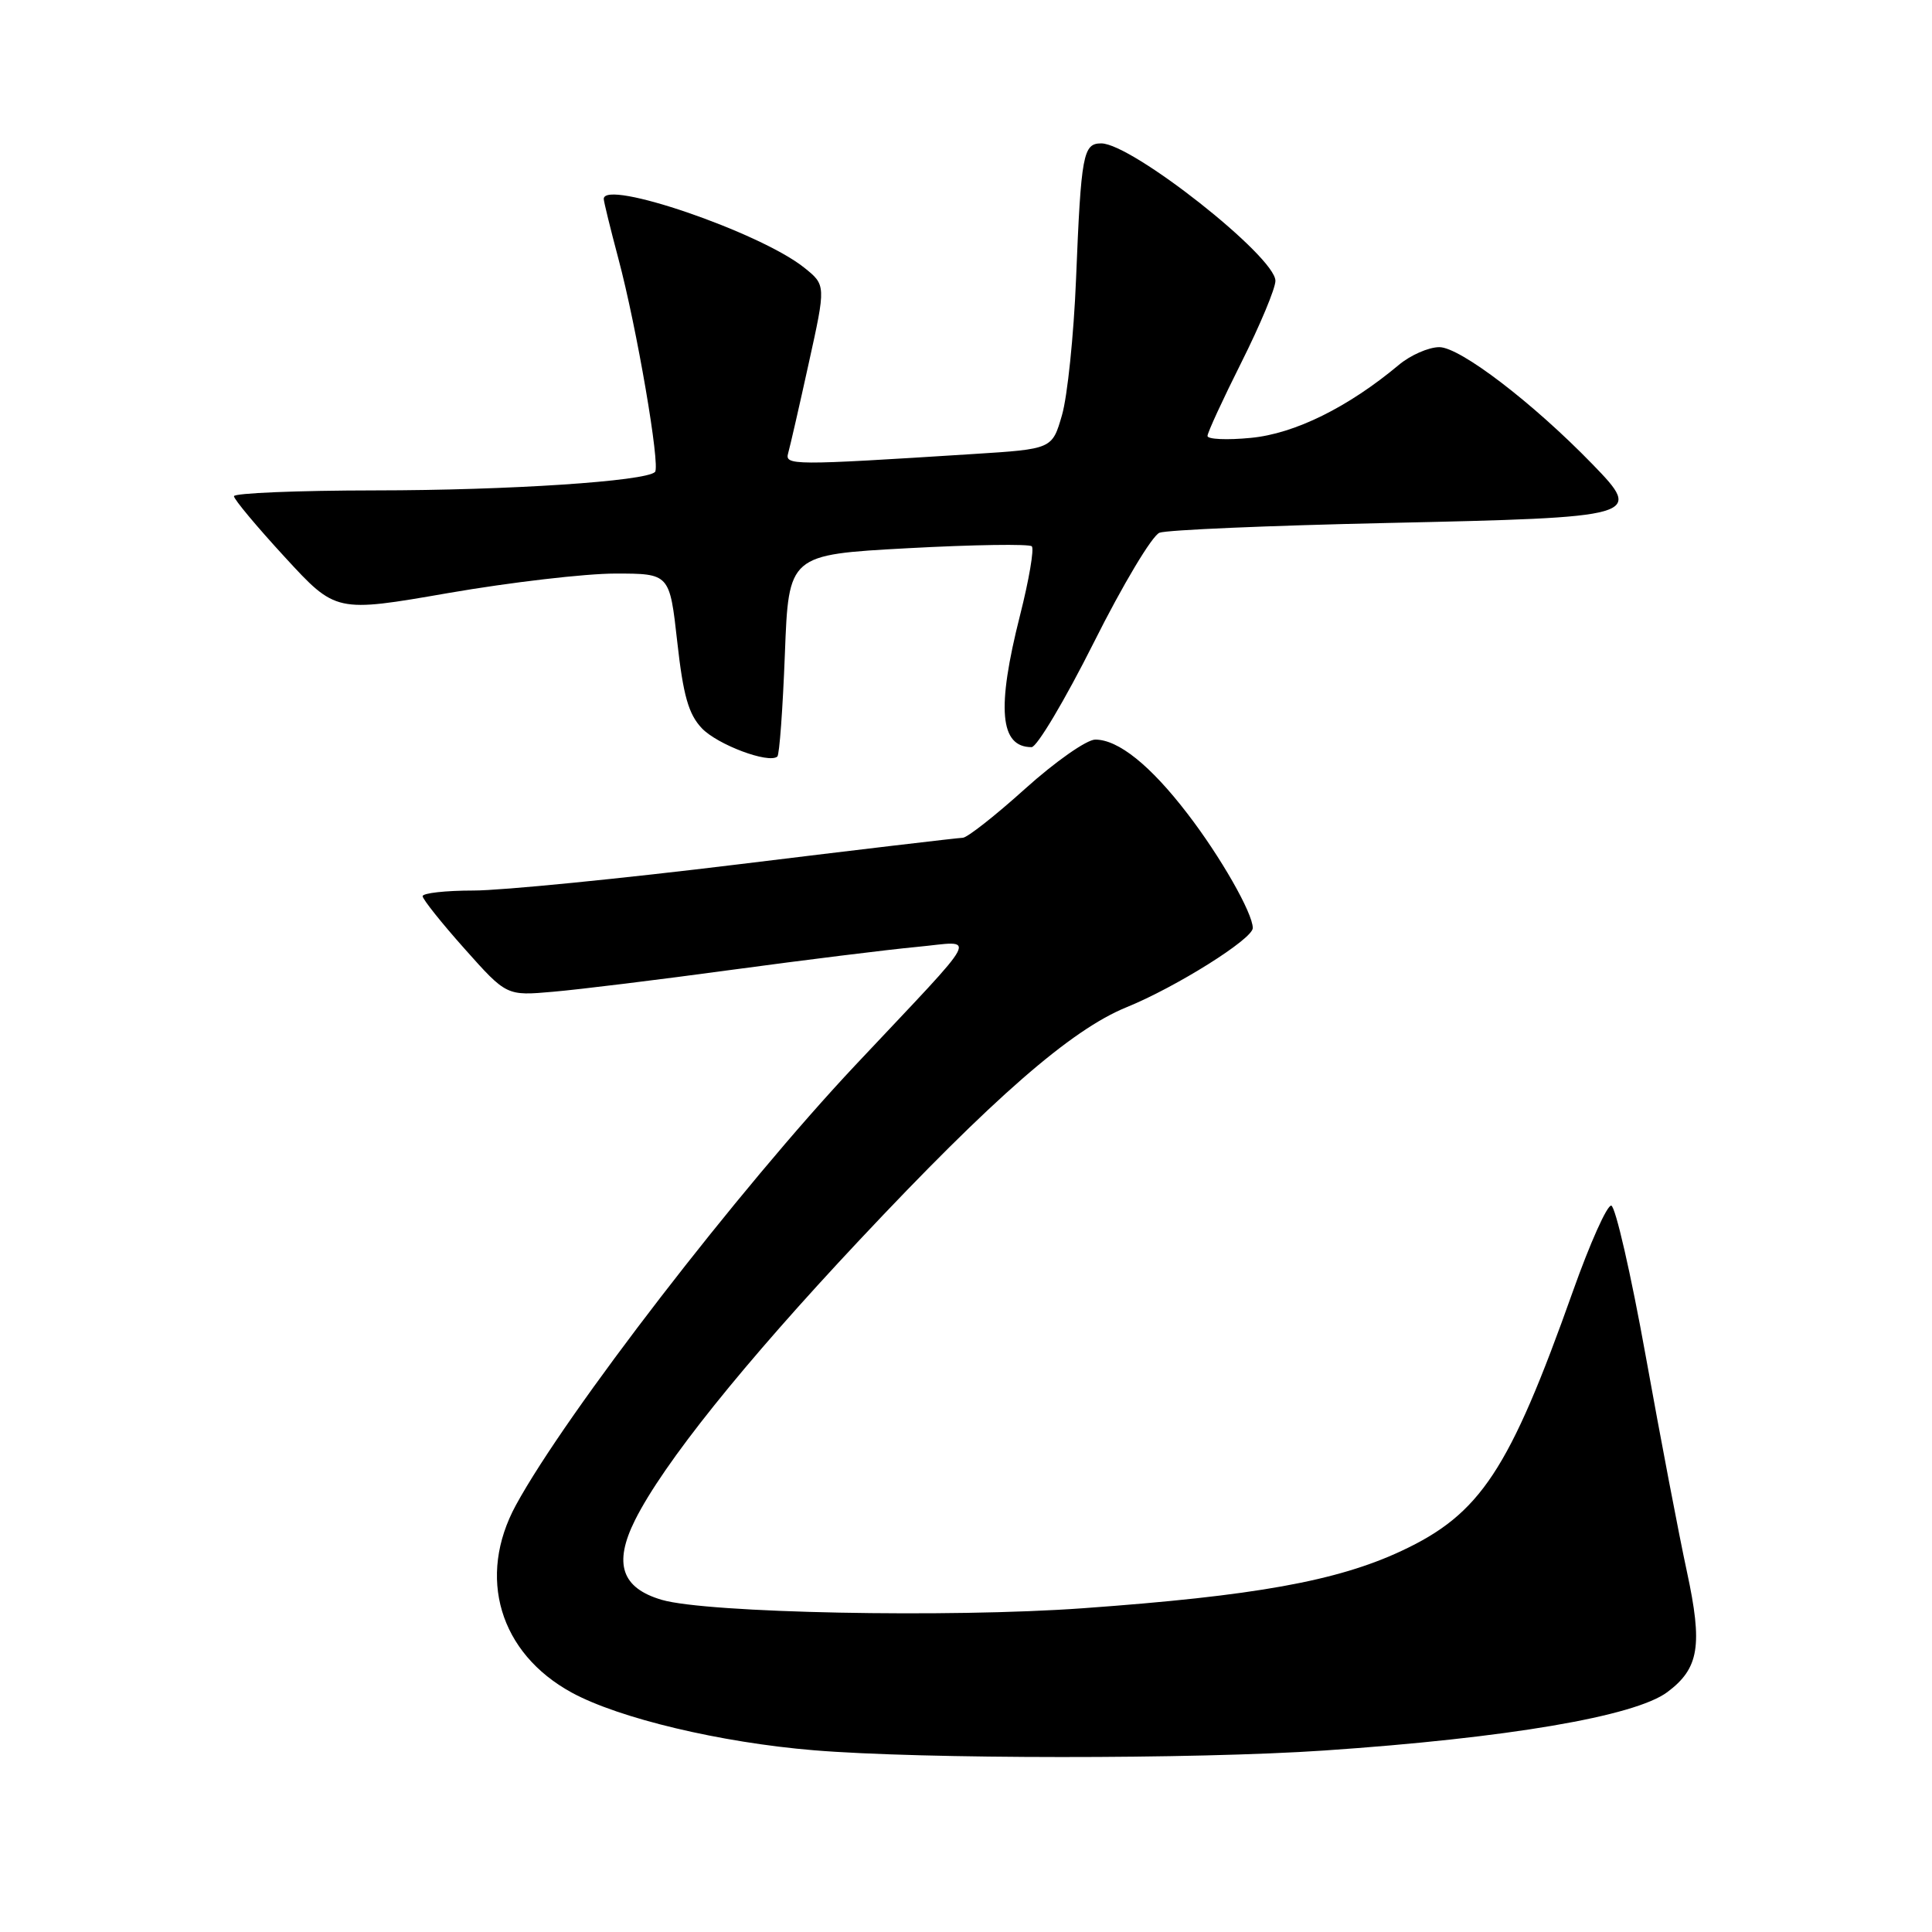 <?xml version="1.0" encoding="UTF-8" standalone="no"?>
<!DOCTYPE svg PUBLIC "-//W3C//DTD SVG 1.1//EN" "http://www.w3.org/Graphics/SVG/1.1/DTD/svg11.dtd" >
<svg xmlns="http://www.w3.org/2000/svg" xmlns:xlink="http://www.w3.org/1999/xlink" version="1.1" viewBox="0 0 256 256">
 <g >
 <path fill="currentColor"
d=" M 175.49 231.95 C 199.73 230.30 216.60 227.43 220.92 224.22 C 225.14 221.07 225.64 218.05 223.52 208.23 C 222.48 203.43 220.03 190.59 218.07 179.70 C 216.11 168.81 214.05 159.84 213.50 159.75 C 212.95 159.66 210.67 164.76 208.43 171.07 C 199.99 194.83 196.17 200.62 185.69 205.51 C 177.13 209.51 166.21 211.47 143.50 213.10 C 125.78 214.38 93.67 213.74 87.70 211.99 C 82.36 210.43 81.27 207.19 84.14 201.43 C 87.88 193.95 98.48 180.72 113.89 164.31 C 131.55 145.50 141.91 136.46 149.26 133.47 C 155.83 130.80 166.00 124.42 166.00 122.97 C 166.00 121.00 161.73 113.51 157.34 107.81 C 152.43 101.41 148.18 98.00 145.13 98.00 C 143.99 98.00 139.82 100.93 135.85 104.50 C 131.88 108.08 128.15 111.01 127.57 111.01 C 126.98 111.02 113.68 112.59 98.00 114.51 C 82.32 116.43 66.46 118.00 62.75 118.00 C 59.04 118.00 56.00 118.34 56.00 118.75 C 56.01 119.16 58.51 122.30 61.57 125.73 C 67.12 131.96 67.12 131.96 73.31 131.41 C 76.71 131.12 87.38 129.81 97.00 128.50 C 106.62 127.20 117.65 125.83 121.50 125.47 C 129.53 124.72 130.47 122.92 113.32 141.16 C 97.90 157.57 75.03 187.21 68.37 199.42 C 63.17 208.96 66.18 219.06 75.78 224.29 C 82.06 227.70 95.48 230.90 107.85 231.92 C 122.10 233.10 158.34 233.12 175.49 231.95 Z  M 104.00 86.67 C 104.50 73.50 104.50 73.50 120.31 72.64 C 129.00 72.17 136.39 72.06 136.72 72.39 C 137.05 72.72 136.35 76.84 135.16 81.53 C 132.03 93.89 132.48 99.00 136.69 99.00 C 137.40 99.00 141.11 92.76 144.94 85.13 C 148.76 77.50 152.67 70.96 153.64 70.59 C 154.60 70.22 168.14 69.64 183.72 69.30 C 217.41 68.56 217.76 68.46 211.00 61.50 C 203.10 53.36 193.46 46.00 190.72 46.00 C 189.31 46.00 186.88 47.06 185.33 48.37 C 178.63 53.97 171.54 57.47 165.75 58.02 C 162.59 58.33 160.00 58.21 160.00 57.77 C 160.00 57.32 162.03 52.93 164.50 48.00 C 166.97 43.07 169.00 38.22 169.00 37.21 C 169.00 34.00 149.98 19.00 145.92 19.00 C 143.52 19.00 143.25 20.41 142.58 37.00 C 142.28 44.42 141.44 52.52 140.72 55.00 C 139.42 59.50 139.42 59.50 128.96 60.16 C 104.87 61.69 103.97 61.68 104.44 60.03 C 104.68 59.19 105.91 53.84 107.16 48.14 C 109.45 37.77 109.45 37.77 106.53 35.44 C 100.67 30.77 80.00 23.69 80.00 26.36 C 80.00 26.70 80.87 30.25 81.93 34.24 C 84.37 43.36 87.53 61.80 86.79 62.54 C 85.56 63.77 67.45 64.97 49.75 64.98 C 39.44 64.99 31.00 65.34 31.00 65.75 C 31.00 66.16 34.04 69.80 37.75 73.83 C 44.50 81.17 44.50 81.17 59.41 78.58 C 67.61 77.16 77.56 76.00 81.52 76.00 C 88.73 76.00 88.73 76.00 89.74 85.05 C 90.53 92.15 91.23 94.62 92.98 96.48 C 95.03 98.66 101.83 101.22 103.00 100.25 C 103.28 100.03 103.72 93.91 104.00 86.67 Z "/>
</g>
</svg>